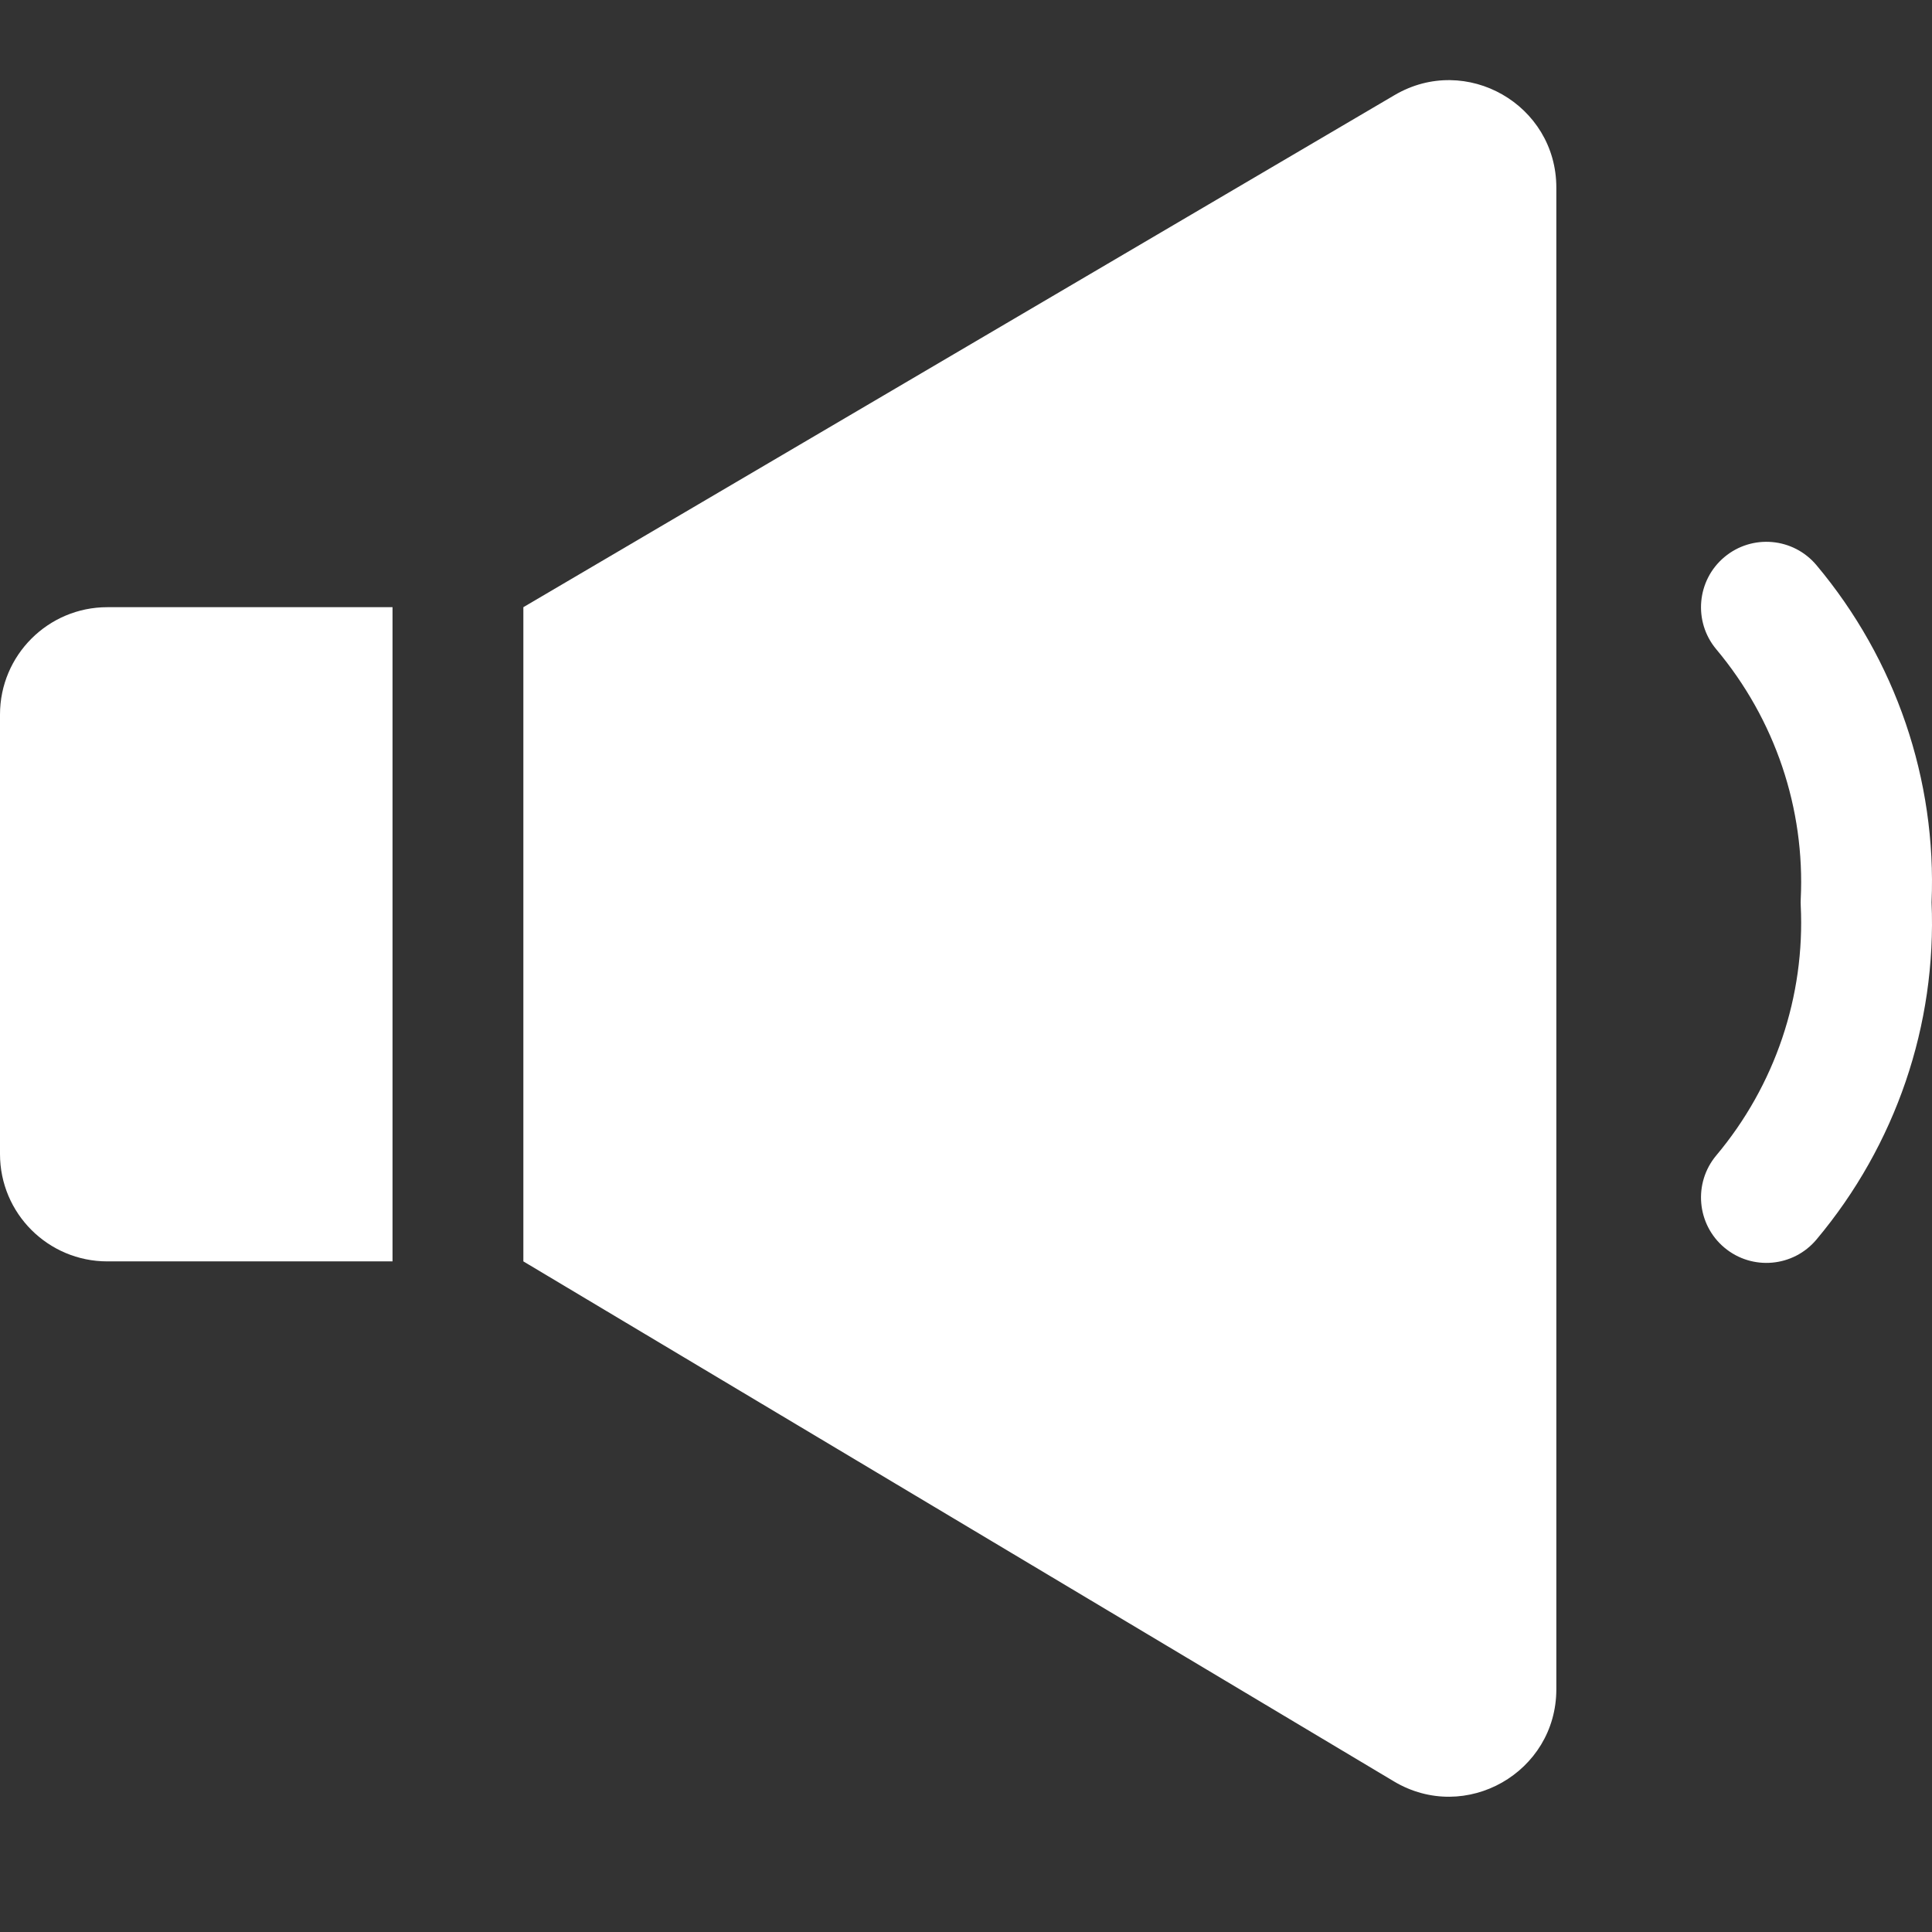 <svg width="18" height="18" viewBox="0 0 18 18" fill="none" xmlns="http://www.w3.org/2000/svg">
<rect x="0" y="0" width="18" height="18" fill="#333333" stroke="none"/>
<path d="M0 6.657C0 6.105 0.448 5.657 1 5.657H3.657V11.752H1C0.448 11.752 0 11.305 0 10.752V6.657Z" fill="white"/>
<path d="M4.876 5.657L12.993 0.886C13.66 0.494 14.5 0.975 14.5 1.748V15.738C14.5 16.514 13.654 16.995 12.987 16.597L4.876 11.752V5.657Z" fill="white"/>
<path fill-rule="evenodd" clip-rule="evenodd" d="M16.066 5.19C16.324 4.974 16.708 5.008 16.924 5.266C17.662 6.146 18.044 7.265 17.996 8.407C18.044 9.55 17.662 10.668 16.924 11.548C16.708 11.806 16.324 11.84 16.066 11.624C15.808 11.408 15.774 11.023 15.99 10.765C16.538 10.112 16.818 9.281 16.777 8.436C16.776 8.417 16.776 8.397 16.777 8.378C16.818 7.533 16.538 6.703 15.99 6.049C15.774 5.791 15.808 5.406 16.066 5.19Z" fill="white"/>
</svg>
